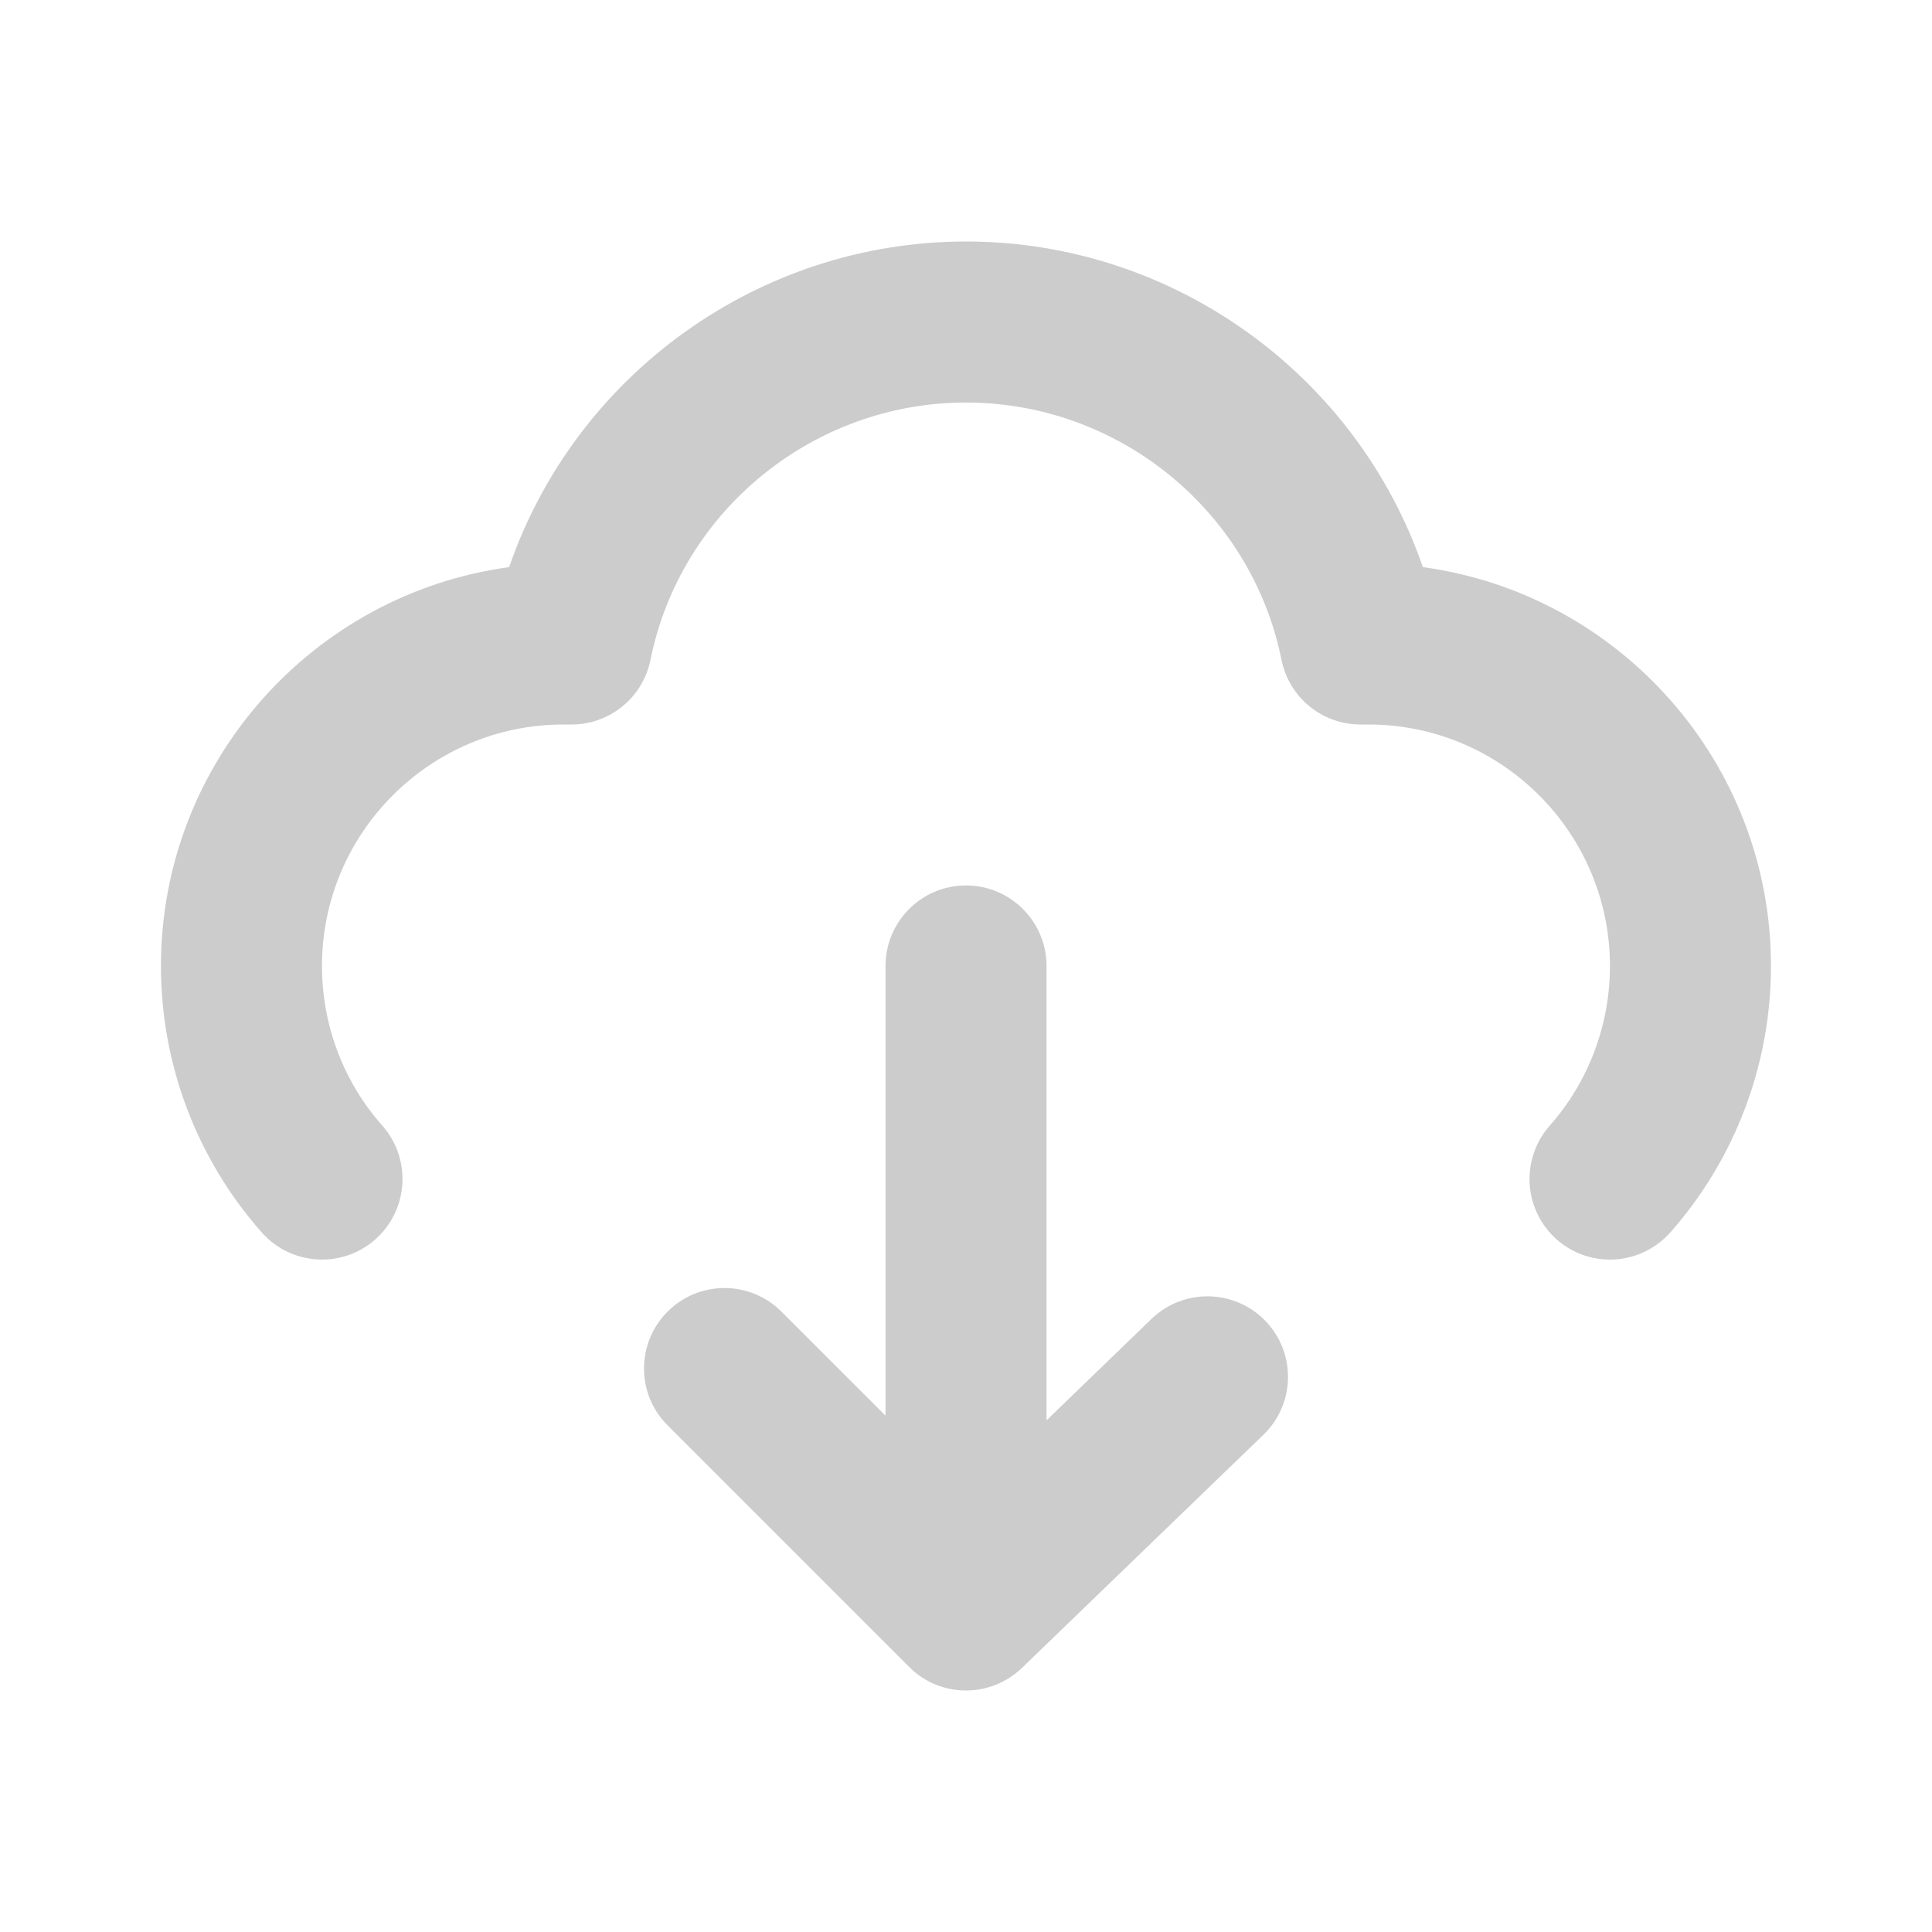 <svg width="26" height="26" viewBox="0 0 26 26" fill="none" xmlns="http://www.w3.org/2000/svg">
<g opacity="0.2">
<path fill-rule="evenodd" clip-rule="evenodd" d="M13 3.25C15.796 3.25 18.259 5.049 19.148 7.632C21.79 7.991 23.833 10.261 23.833 13C23.833 14.323 23.352 15.595 22.479 16.585C22.264 16.826 21.966 16.951 21.666 16.951C21.412 16.951 21.156 16.862 20.949 16.68C20.502 16.282 20.459 15.599 20.855 15.149C21.378 14.558 21.666 13.793 21.666 13C21.666 11.208 20.208 9.75 18.416 9.75H18.308C17.792 9.75 17.348 9.386 17.246 8.88C16.841 6.874 15.056 5.417 13 5.417C10.945 5.417 9.158 6.874 8.754 8.88C8.652 9.386 8.207 9.75 7.691 9.75H7.583C5.791 9.75 4.333 11.208 4.333 13C4.333 13.793 4.621 14.558 5.146 15.149C5.541 15.599 5.499 16.282 5.05 16.68C4.601 17.076 3.917 17.032 3.522 16.585C2.647 15.595 2.166 14.323 2.166 13C2.166 10.261 4.21 7.991 6.852 7.632C7.741 5.049 10.205 3.25 13 3.25ZM14.084 19.114L15.497 17.749C15.928 17.334 16.614 17.346 17.029 17.776C17.445 18.207 17.433 18.893 17.003 19.308L13.753 22.446C13.542 22.648 13.271 22.75 13 22.75C12.723 22.75 12.445 22.645 12.234 22.432L8.984 19.182C8.561 18.76 8.561 18.074 8.984 17.651C9.407 17.228 10.092 17.228 10.516 17.651L11.917 19.051V13C11.917 12.401 12.402 11.916 13 11.916C13.598 11.916 14.084 12.401 14.084 13V19.114Z" fill="black"/>
</g>
</svg>
